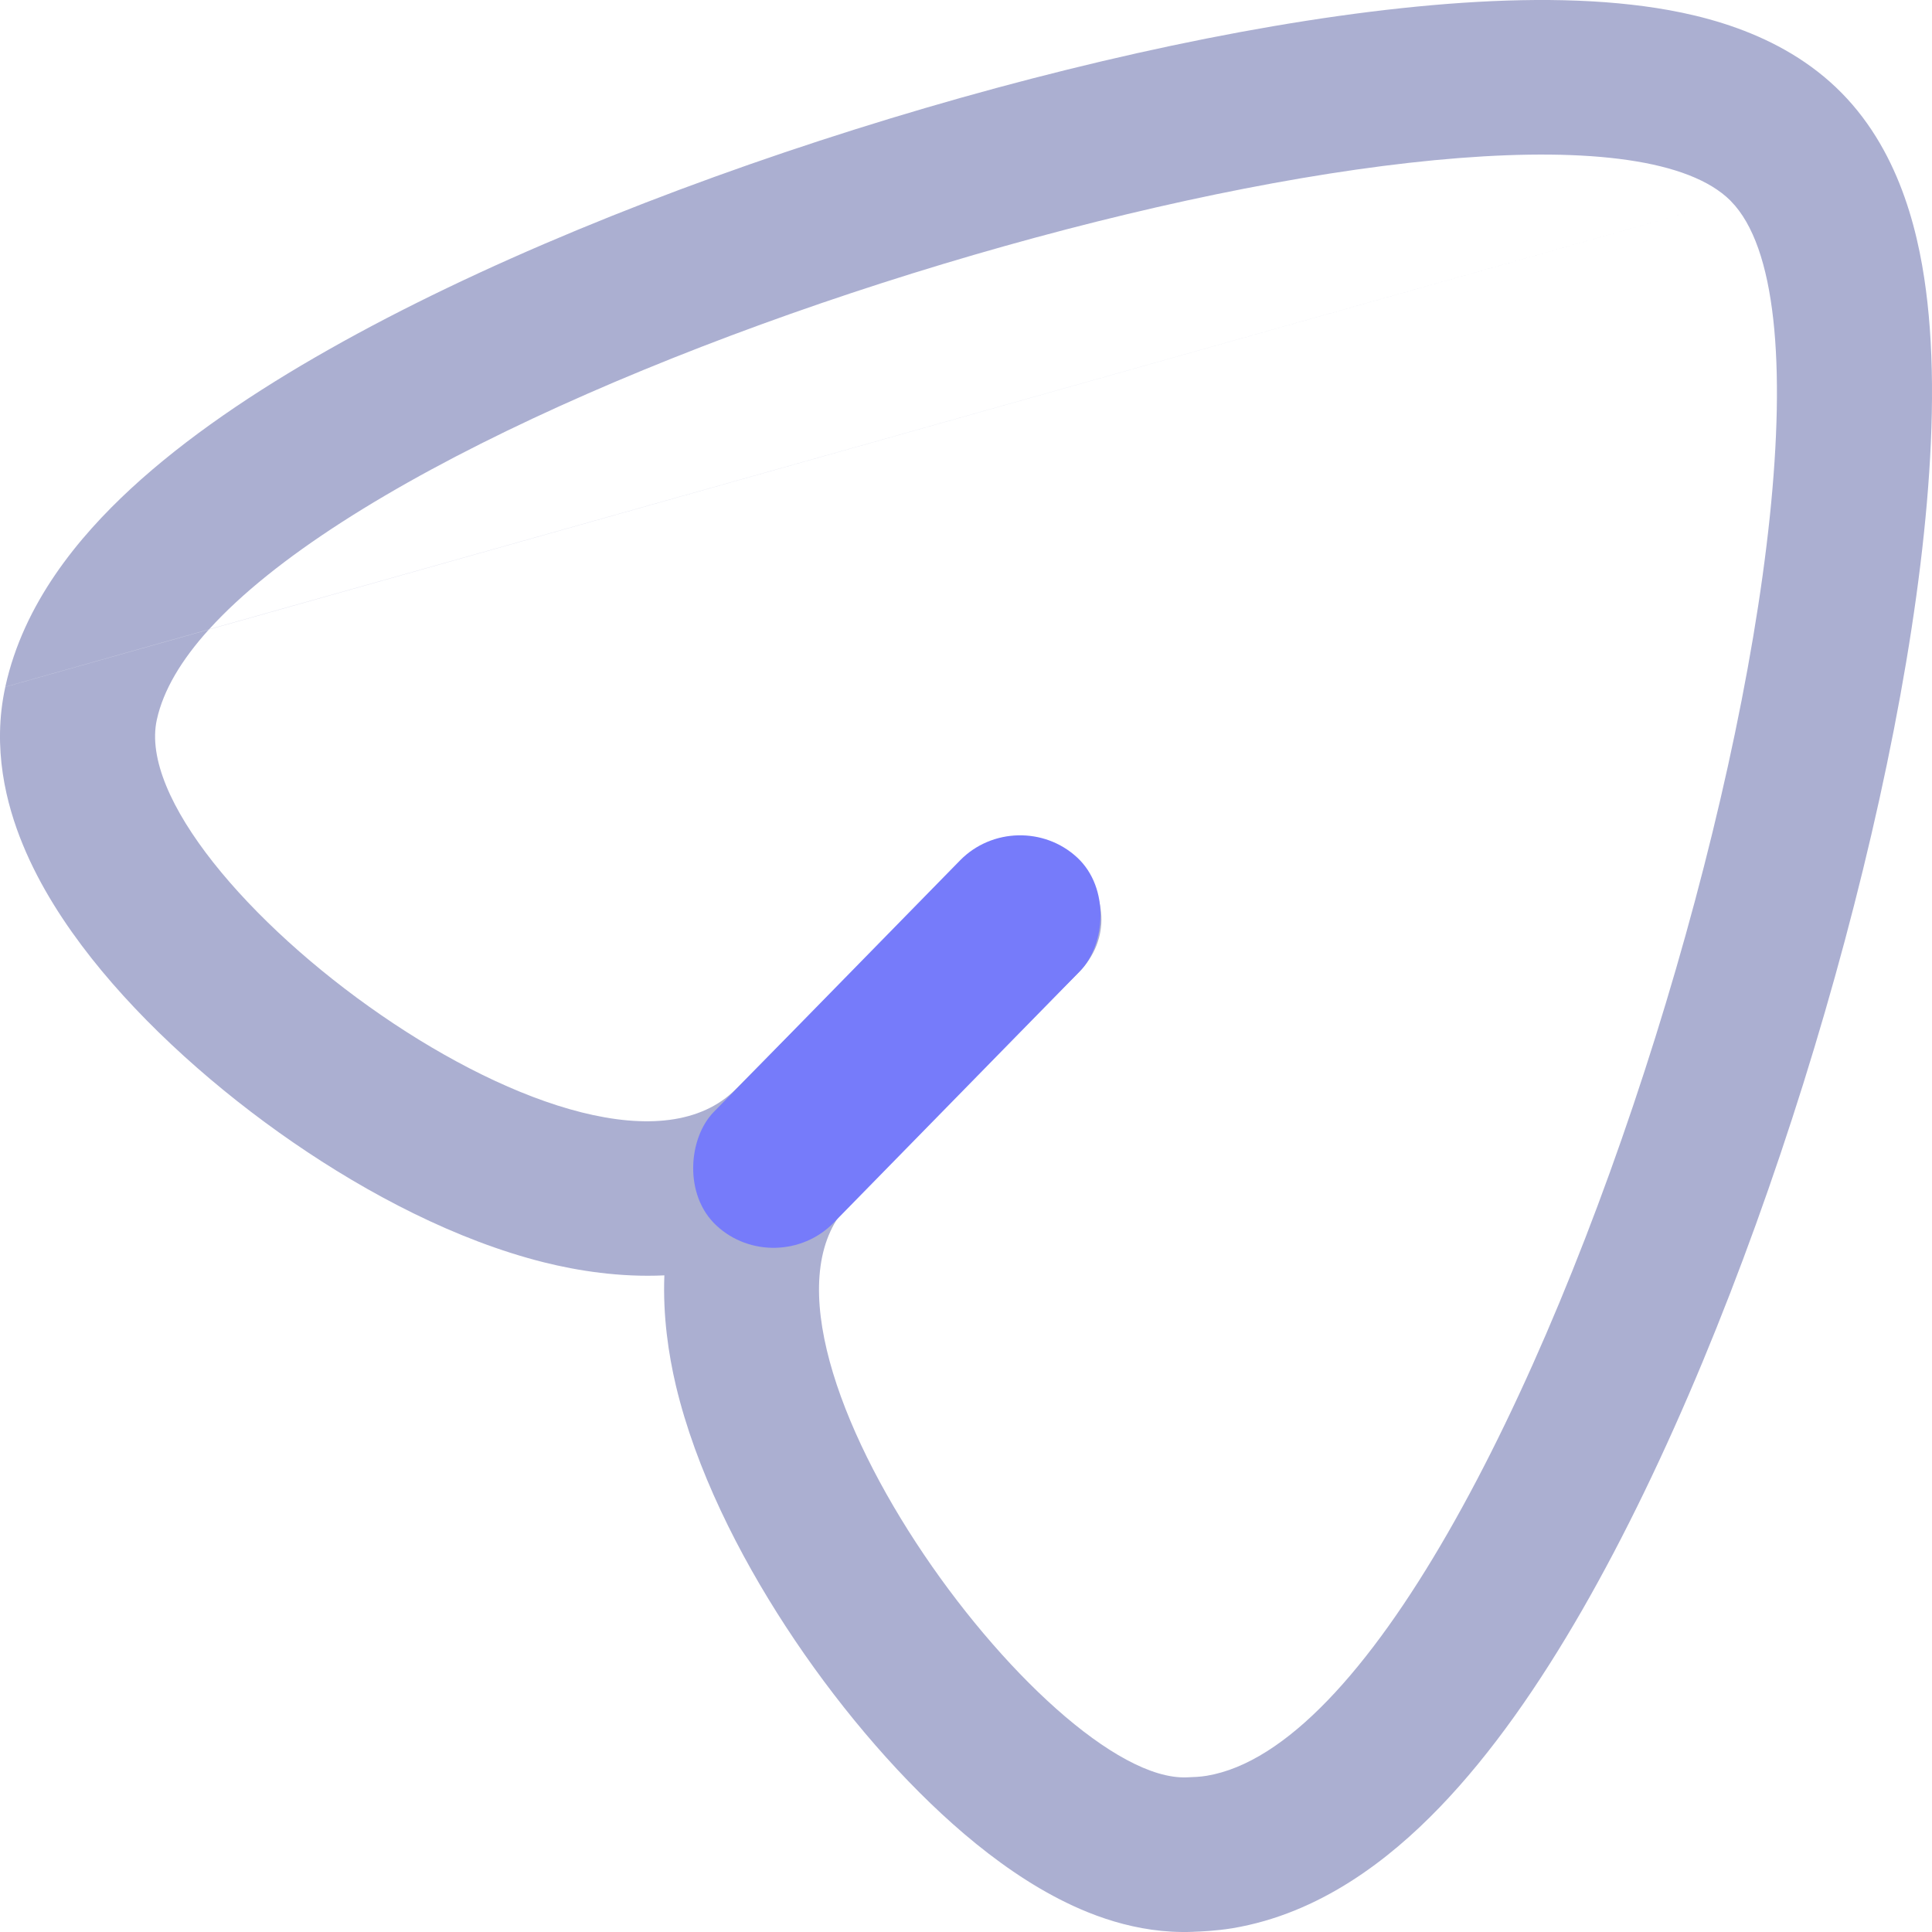 <svg width="24" height="24" viewBox="0 0 24 24" fill="none" xmlns="http://www.w3.org/2000/svg">
<path fill-rule="evenodd" clip-rule="evenodd" d="M23.943 3.755C23.857 2.983 23.631 1.92 22.878 1.155C22.116 0.381 21.046 0.147 20.273 0.059C19.412 -0.04 18.426 -0.007 17.414 0.101C15.379 0.318 12.953 0.872 10.616 1.609C8.28 2.345 5.937 3.293 4.088 4.34C3.166 4.861 2.308 5.44 1.625 6.071C0.977 6.67 0.293 7.492 0.066 8.532L2.597 7.818L2.595 7.82L0.066 8.533C-0.101 9.294 0.077 9.991 0.283 10.491C0.495 11.008 0.807 11.486 1.137 11.904C1.799 12.741 2.701 13.544 3.641 14.191C4.573 14.833 5.67 15.409 6.756 15.681C7.176 15.786 7.7 15.869 8.253 15.843C8.233 16.349 8.305 16.826 8.396 17.212C8.644 18.254 9.176 19.308 9.763 20.208C10.358 21.12 11.089 21.994 11.839 22.661C12.213 22.993 12.633 23.31 13.08 23.55C13.498 23.775 14.11 24.026 14.819 23.998L14.832 23.997C14.902 23.995 15.101 23.987 15.305 23.954L15.311 23.953C16.396 23.771 17.257 23.101 17.881 22.454C18.534 21.778 19.126 20.92 19.655 20C20.716 18.154 21.667 15.804 22.402 13.459C23.137 11.111 23.686 8.671 23.9 6.624C24.007 5.606 24.039 4.617 23.943 3.755ZM21.495 2.491L2.597 7.818C5.817 4.262 19.439 0.452 21.495 2.491ZM21.495 2.491L2.595 7.82C2.252 8.199 2.028 8.575 1.948 8.941C1.527 10.864 7.405 15.275 9.142 13.528L11.969 10.679C12.387 10.258 12.967 10.311 13.36 10.7C13.754 11.089 13.812 11.666 13.393 12.087L10.559 14.944C8.907 16.606 12.999 22.148 14.742 22.079C14.822 22.076 14.912 22.073 14.992 22.059C18.925 21.4 23.745 4.777 21.503 2.5C21.501 2.497 21.498 2.494 21.495 2.491Z" fill="#ABAFD1"/>
<rect width="2.028" height="6.398" rx="1.014" transform="matrix(0.734 0.679 -0.7 0.715 12.636 9.963)" fill="#767BFA"/>
</svg>
